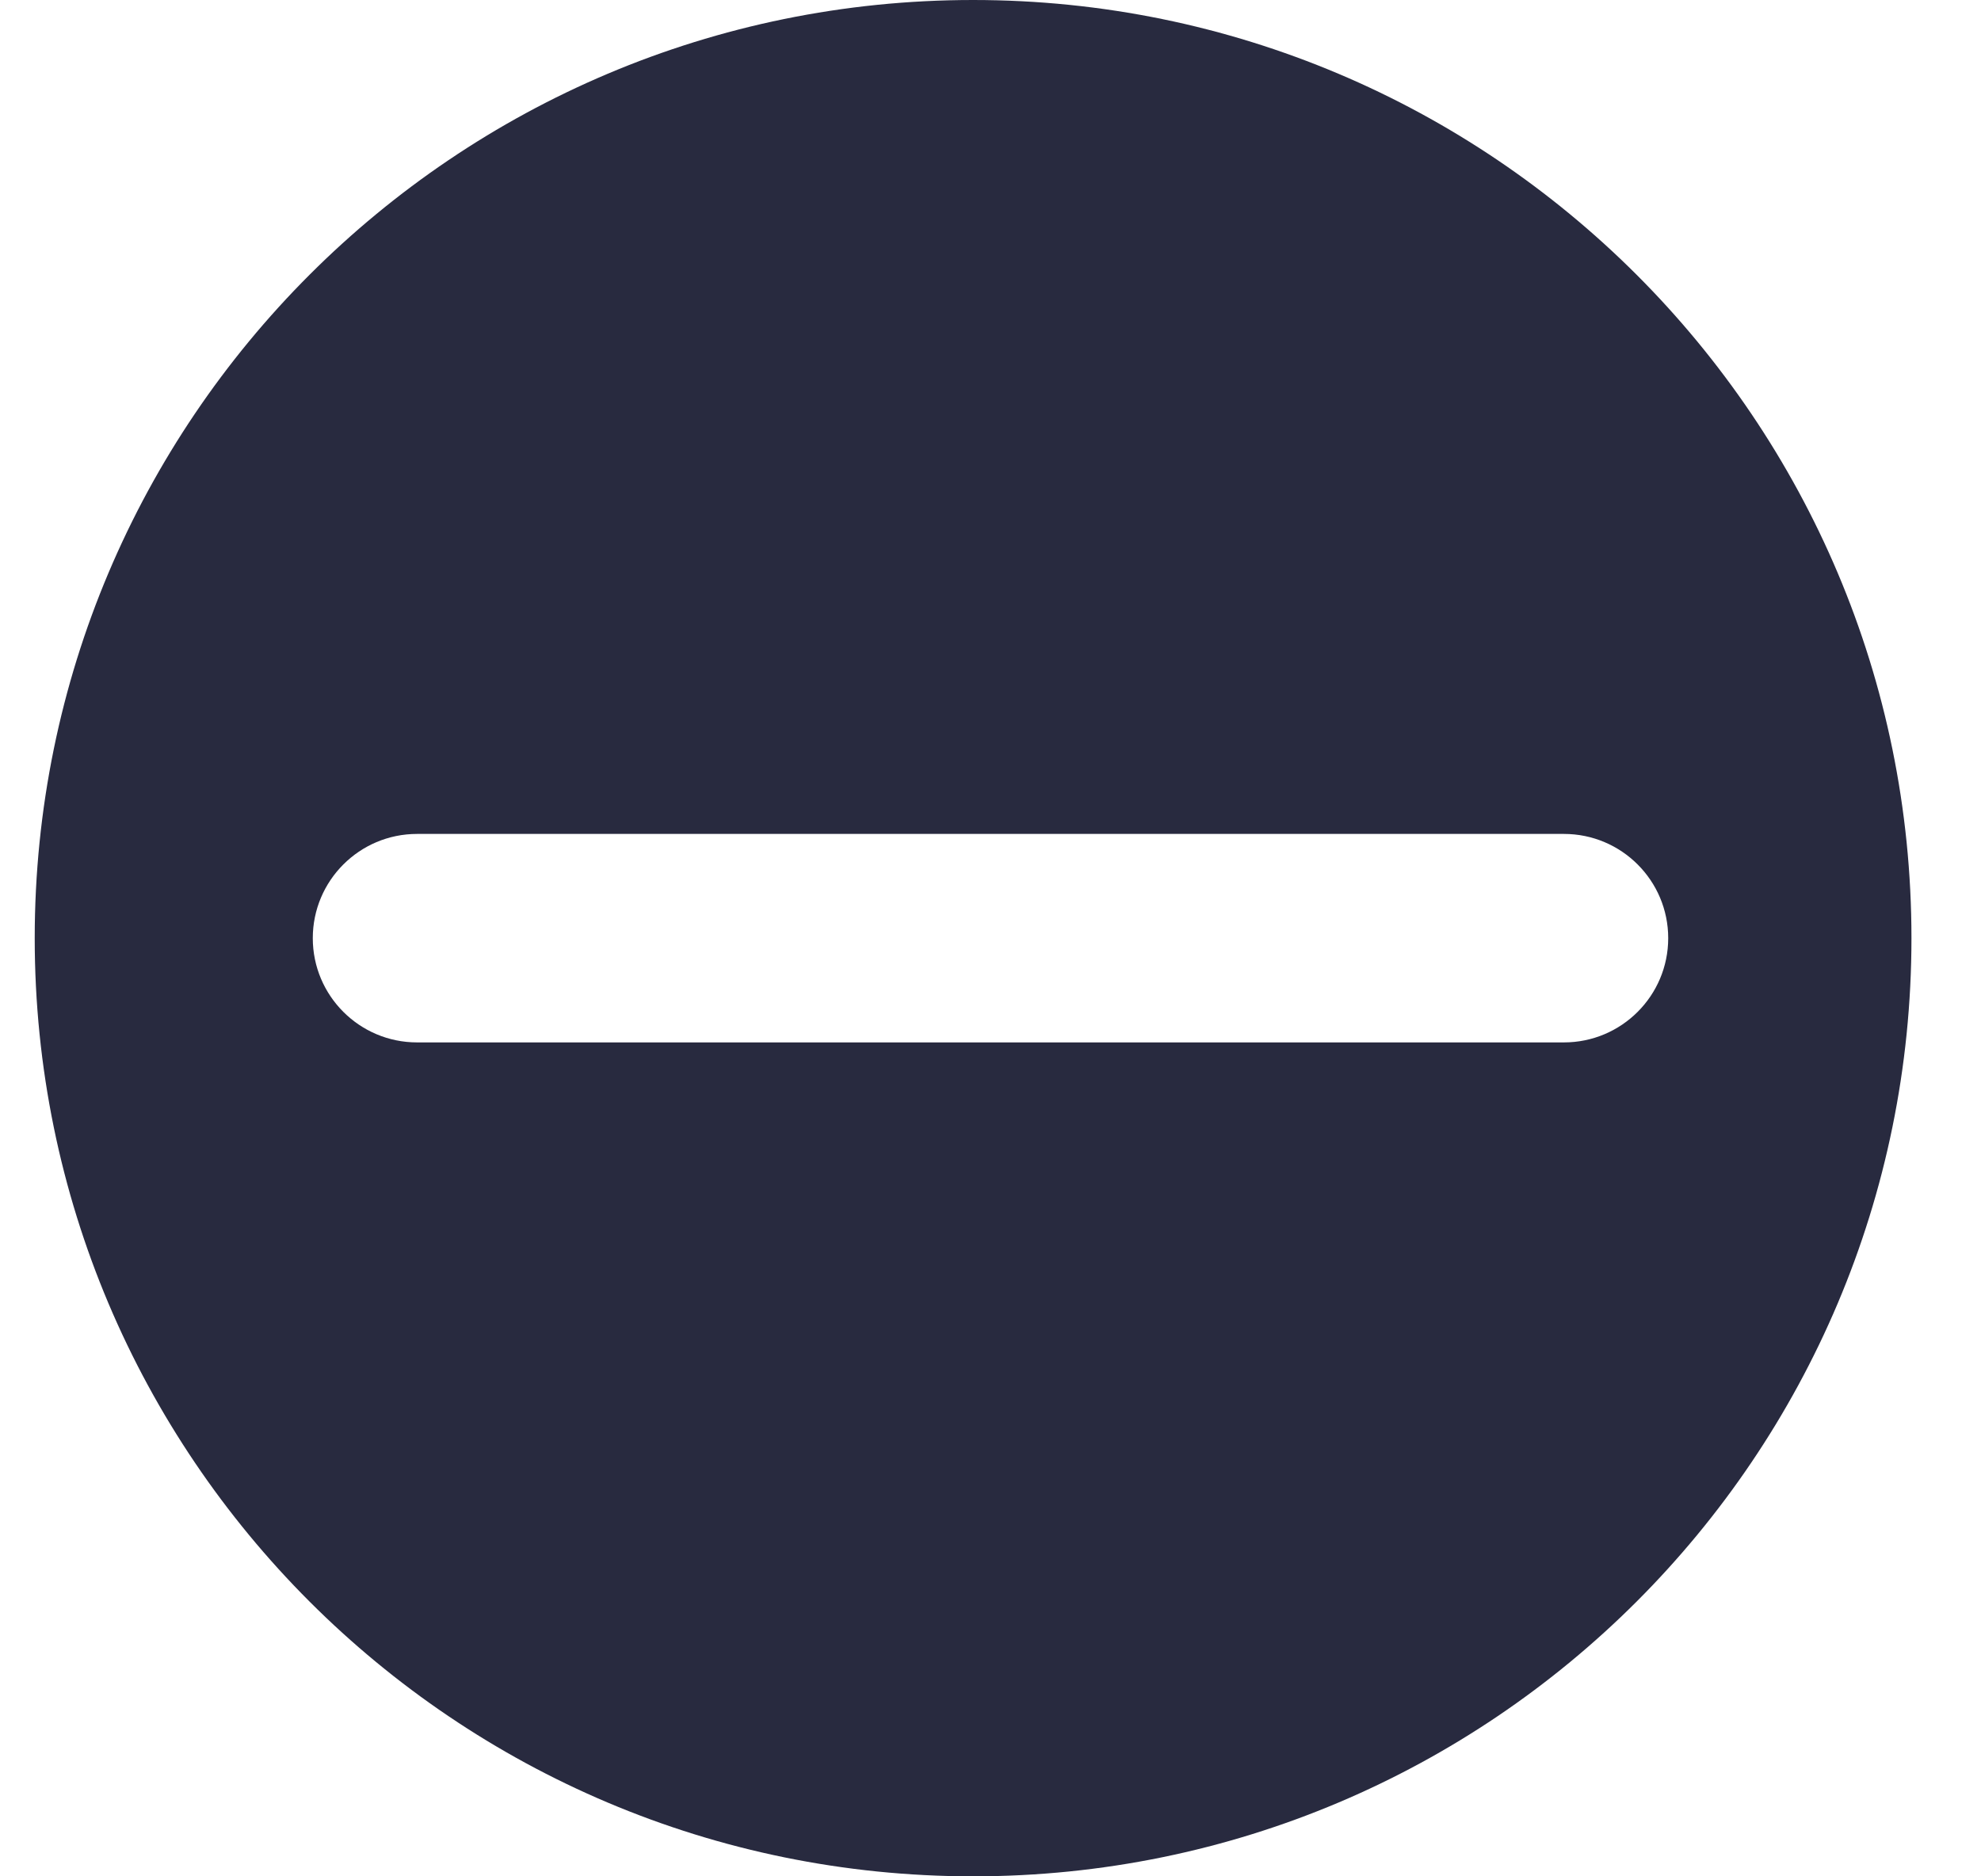 <svg width="19" height="18" viewBox="0 0 19 18" fill="none" xmlns="http://www.w3.org/2000/svg">
<path fill-rule="evenodd" clip-rule="evenodd" d="M9.333 18C14.304 18 18.333 13.971 18.333 9C18.333 4.029 14.304 0 9.333 0C4.362 0 0.333 4.029 0.333 9C0.333 13.971 4.362 18 9.333 18ZM4 8C3.448 8 3 8.448 3 9C3 9.552 3.448 10 4 10L15 10C15.552 10 16 9.552 16 9C16 8.448 15.552 8 15 8L4 8Z" fill="#282A3F"/>
</svg>
